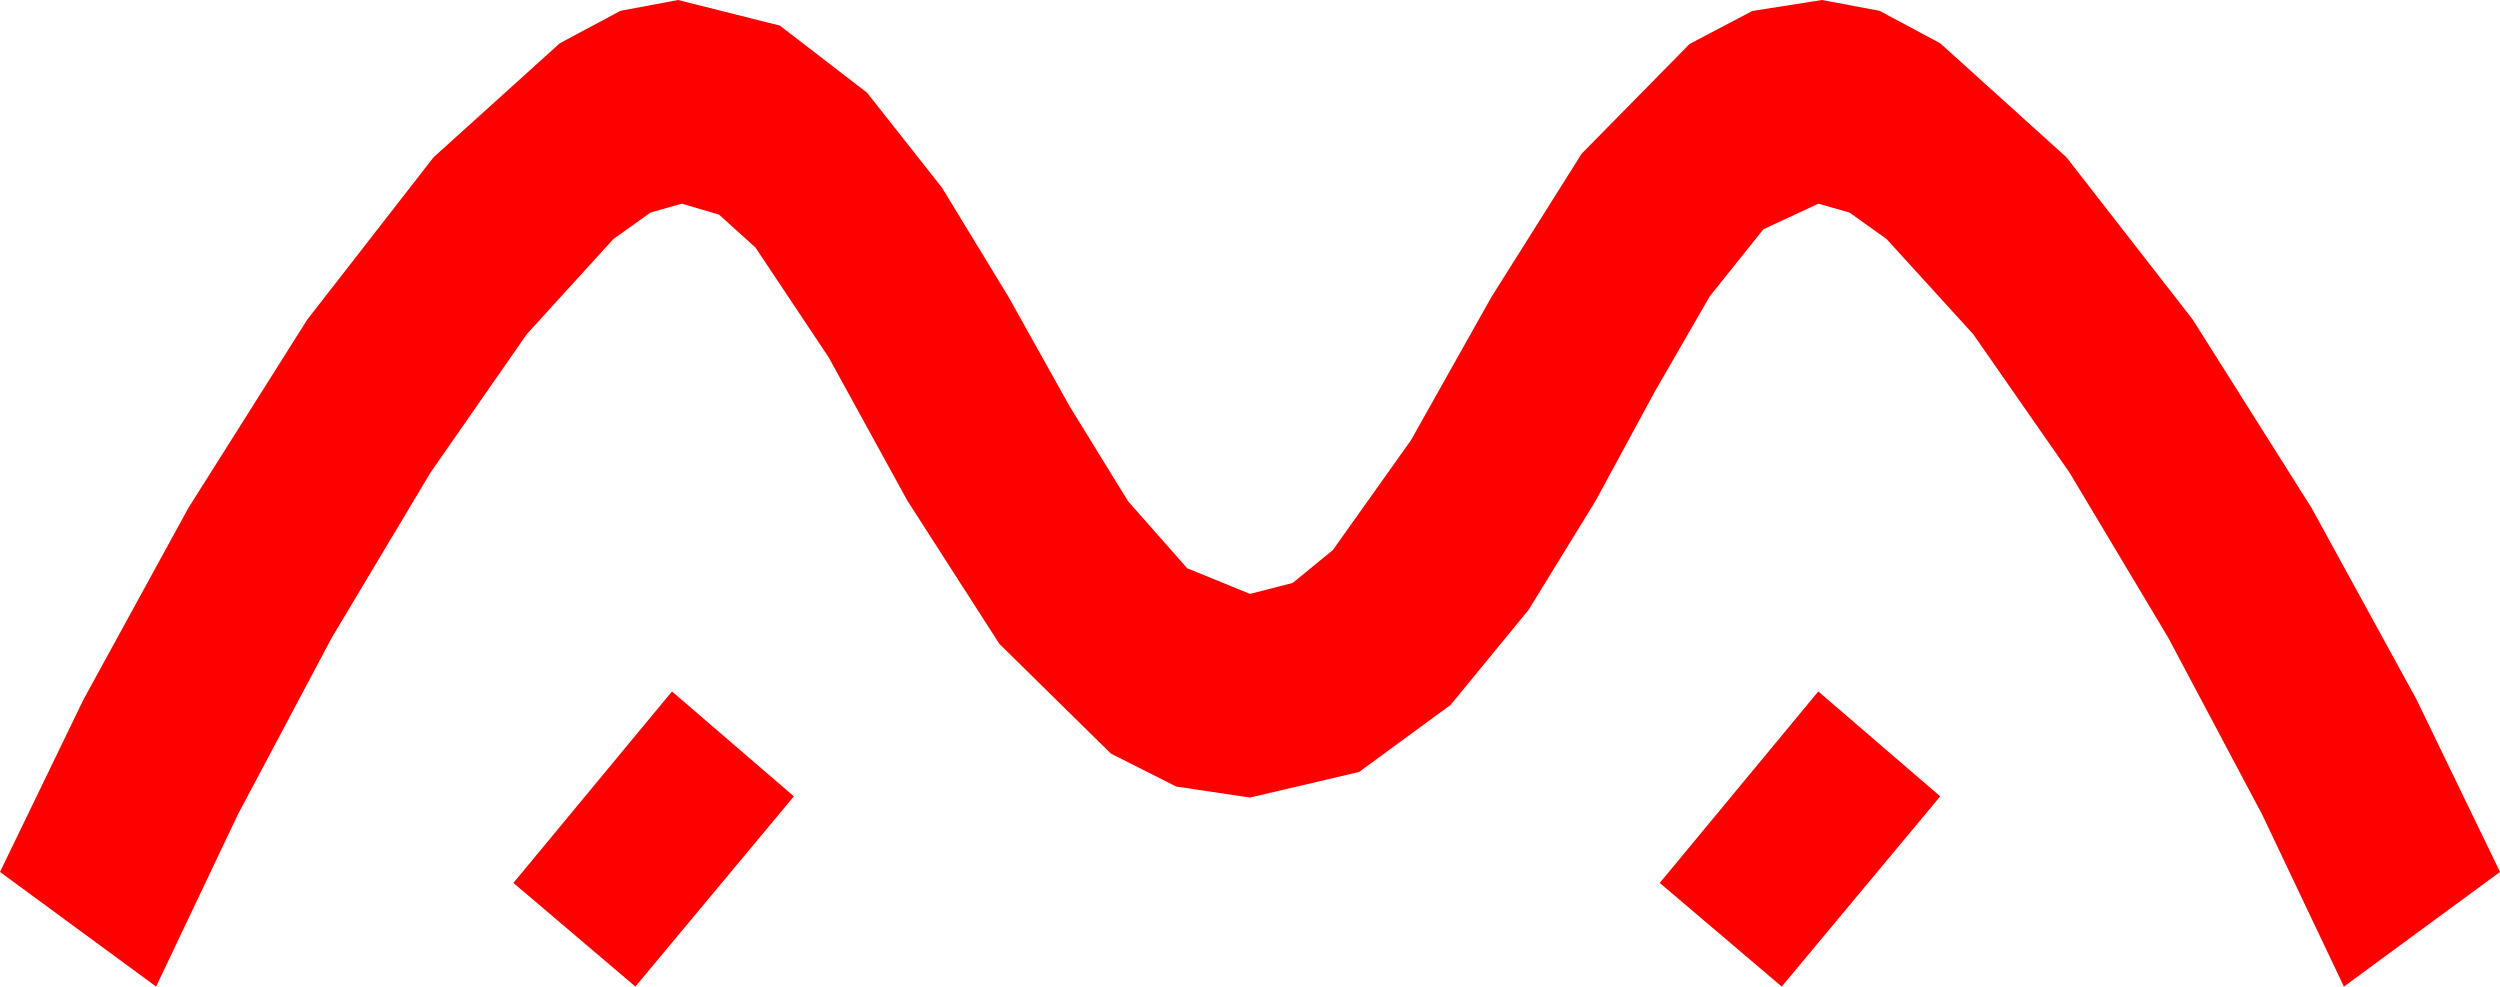 <?xml version="1.0" encoding="utf-8"?>
<!DOCTYPE svg PUBLIC "-//W3C//DTD SVG 1.1//EN" "http://www.w3.org/Graphics/SVG/1.1/DTD/svg11.dtd">
<svg width="60.059" height="23.701" xmlns="http://www.w3.org/2000/svg" xmlns:xlink="http://www.w3.org/1999/xlink" xmlns:xml="http://www.w3.org/XML/1998/namespace" version="1.1">
  <g>
    <g>
      <path style="fill:#FF0000;fill-opacity:1" d="M43.682,16.611L46.611,19.131 42.803,23.701 39.873,21.211 43.682,16.611z M16.143,16.611L19.072,19.131 15.264,23.701 12.334,21.211 16.143,16.611z M16.289,0L18.735,0.615 20.83,2.227 22.632,4.512 24.229,7.134 25.693,9.756 27.1,12.041 28.521,13.652 30.029,14.268 31.055,14.004 32.021,13.213 33.896,10.576 35.83,7.134 37.998,3.691 40.591,1.055 42.096,0.264 43.77,0 45.154,0.26 46.611,1.04 49.644,3.779 52.676,7.676 55.532,12.202 58.052,16.802 60.059,20.947 56.309,23.701 54.346,19.57 52.09,15.322 49.717,11.353 47.402,8.027 45.322,5.742 44.429,5.105 43.682,4.893 42.363,5.508 41.074,7.119 39.756,9.404 38.335,12.026 36.724,14.648 34.849,16.934 32.651,18.545 30.029,19.16 28.257,18.896 26.689,18.105 24.009,15.469 21.797,12.026 19.907,8.584 18.149,5.947 17.274,5.156 16.377,4.893 15.63,5.105 14.736,5.742 12.656,8.027 10.342,11.353 7.969,15.322 5.713,19.57 3.75,23.701 0,20.947 2.007,16.802 4.526,12.202 7.383,7.676 10.415,3.779 13.447,1.04 14.905,0.26 16.289,0z" />
    </g>
  </g>
</svg>